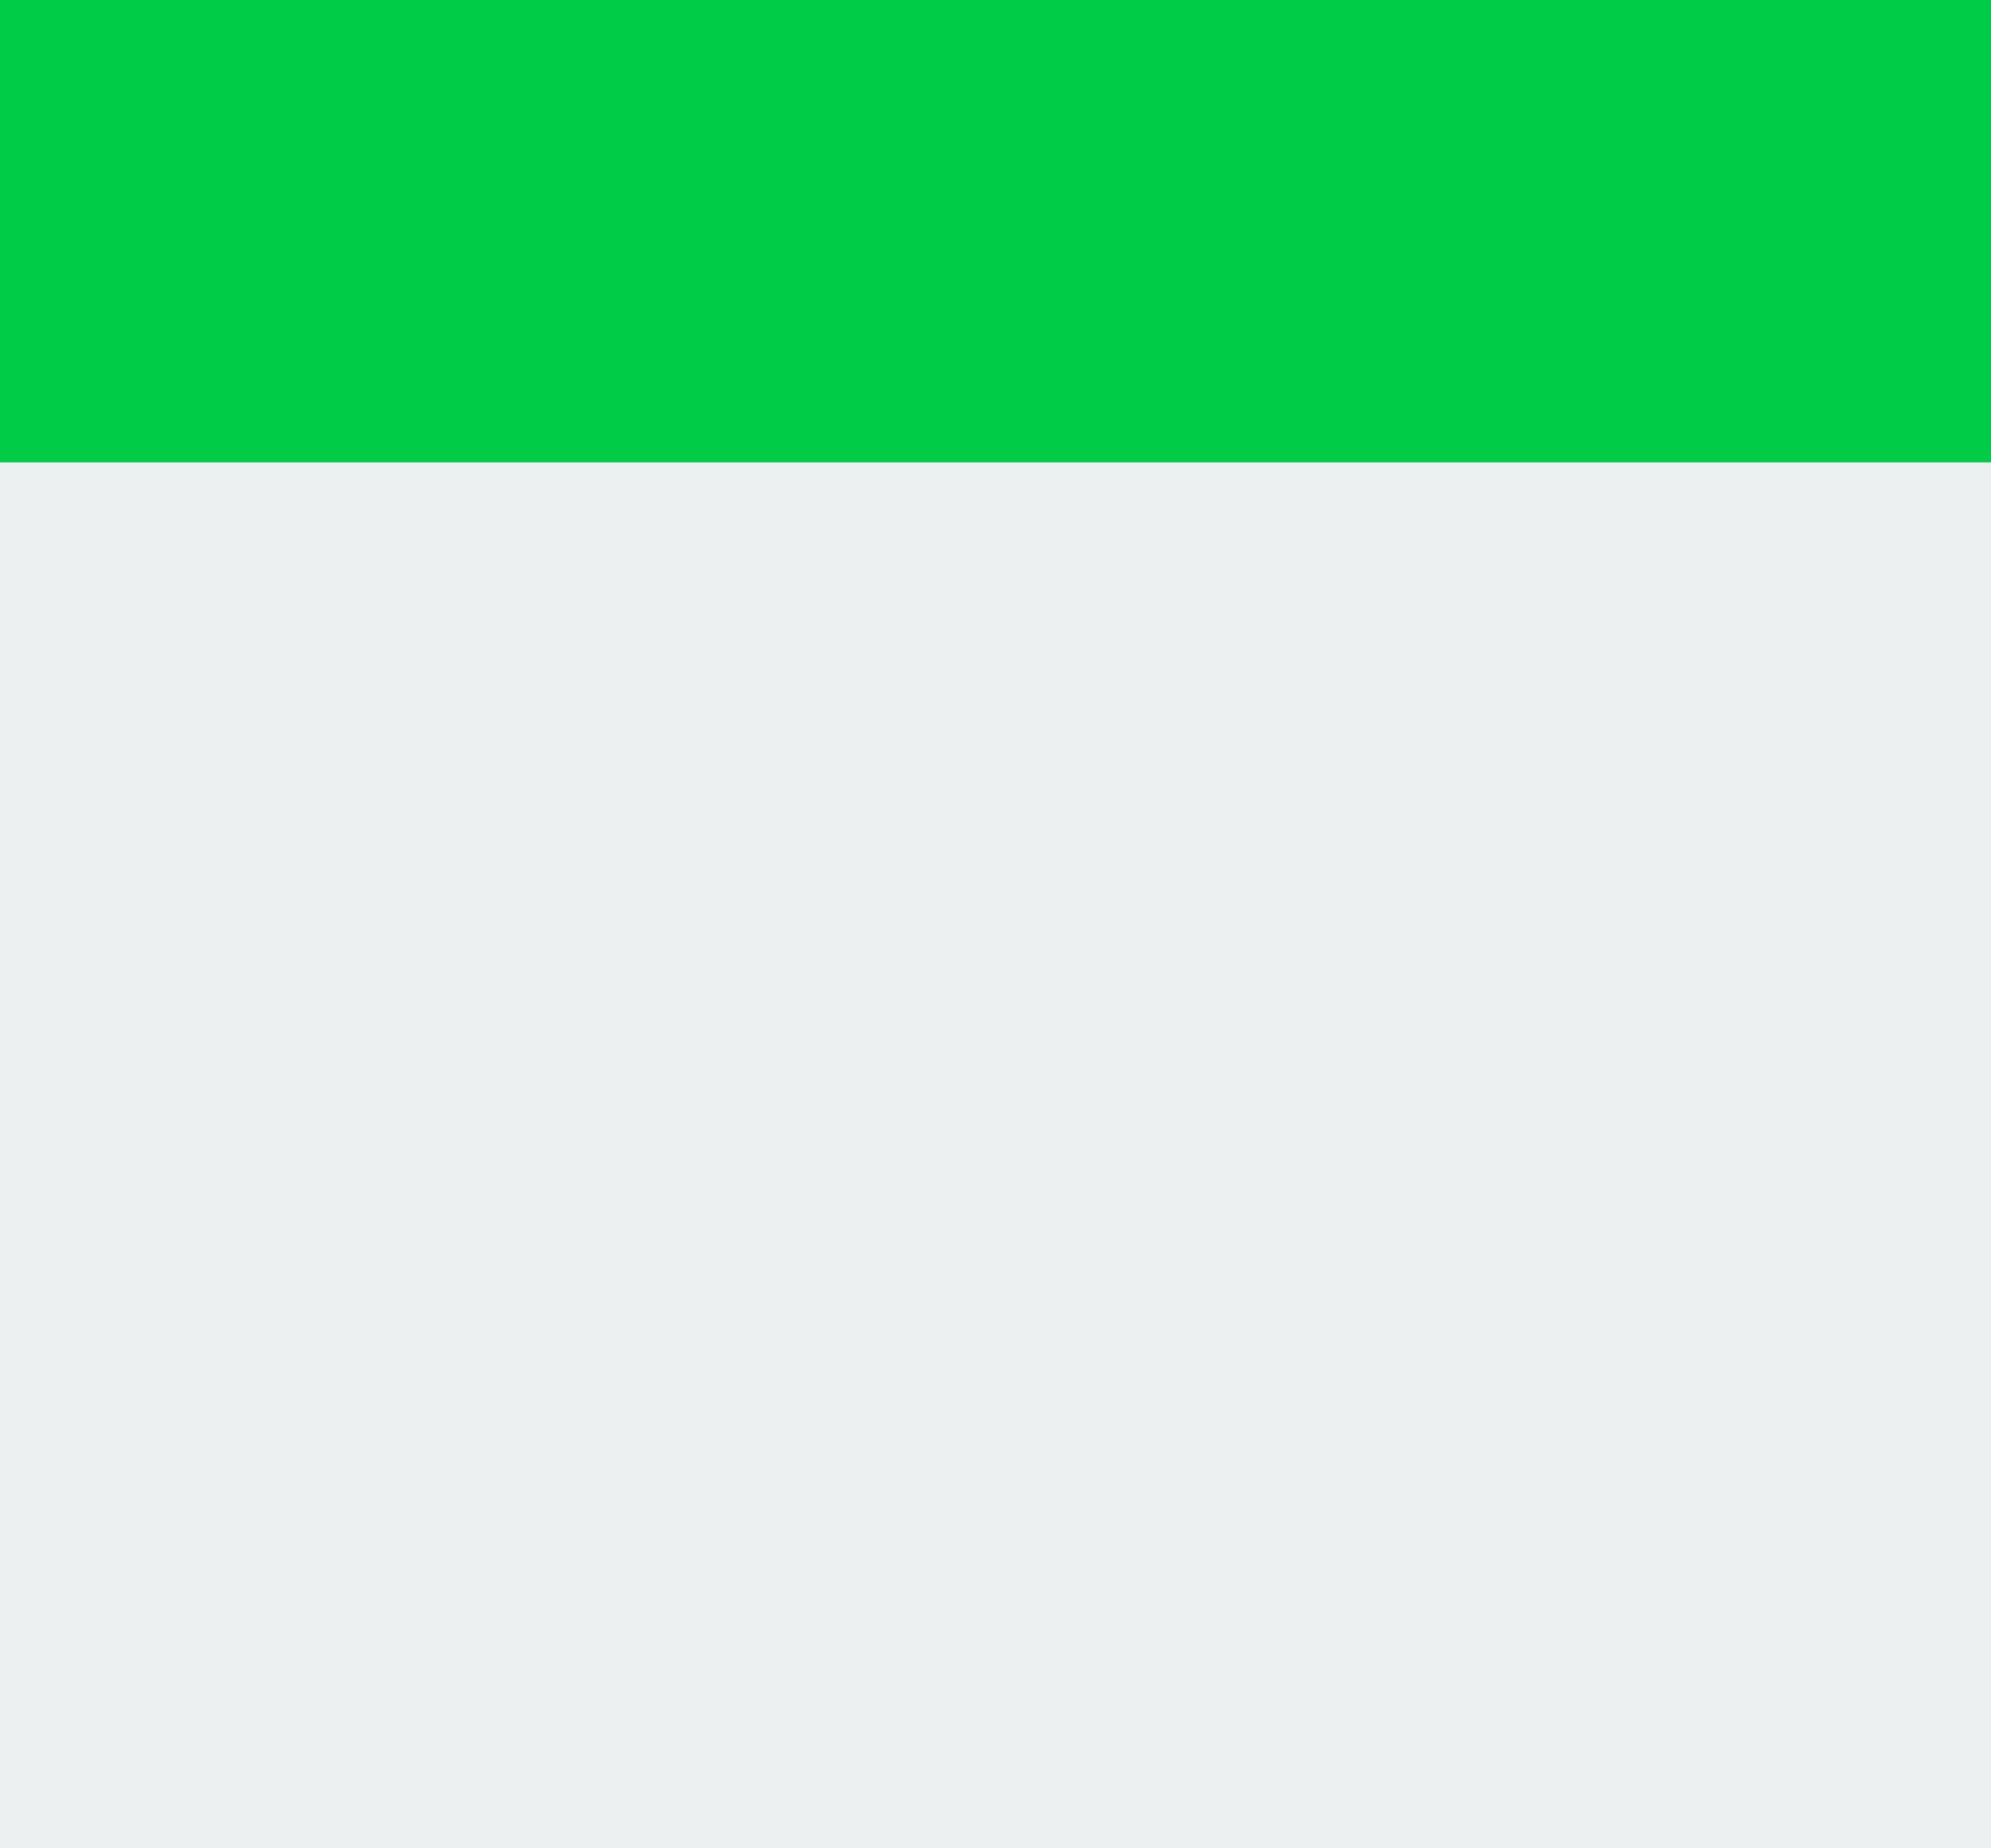 <?xml version="1.0" encoding="utf-8"?>
<!-- Generator: Adobe Illustrator 16.0.0, SVG Export Plug-In . SVG Version: 6.00 Build 0)  -->
<!DOCTYPE svg PUBLIC "-//W3C//DTD SVG 1.1//EN" "http://www.w3.org/Graphics/SVG/1.1/DTD/svg11.dtd">
<svg version="1.1" id="Layer_1" xmlns="http://www.w3.org/2000/svg" xmlns:xlink="http://www.w3.org/1999/xlink" x="0px" y="0px"
	 width="19.48px" height="18.088px" viewBox="0.467 0.083 19.48 18.088" enable-background="new 0.467 0.083 19.48 18.088"
	 xml:space="preserve">
<rect x="0.467" y="0.083" width="19.48" height="18.088" fill="#333333" stroke="none"/>
<path fill="#ECF0F1" d="M19.947,4.605H0.467v13.566h19.48V4.605z"/>
<path fill="#00CC47" d="M14.729,0.083H5.685H0.467v4.522h19.48V0.083H14.729z"/>
</svg>
